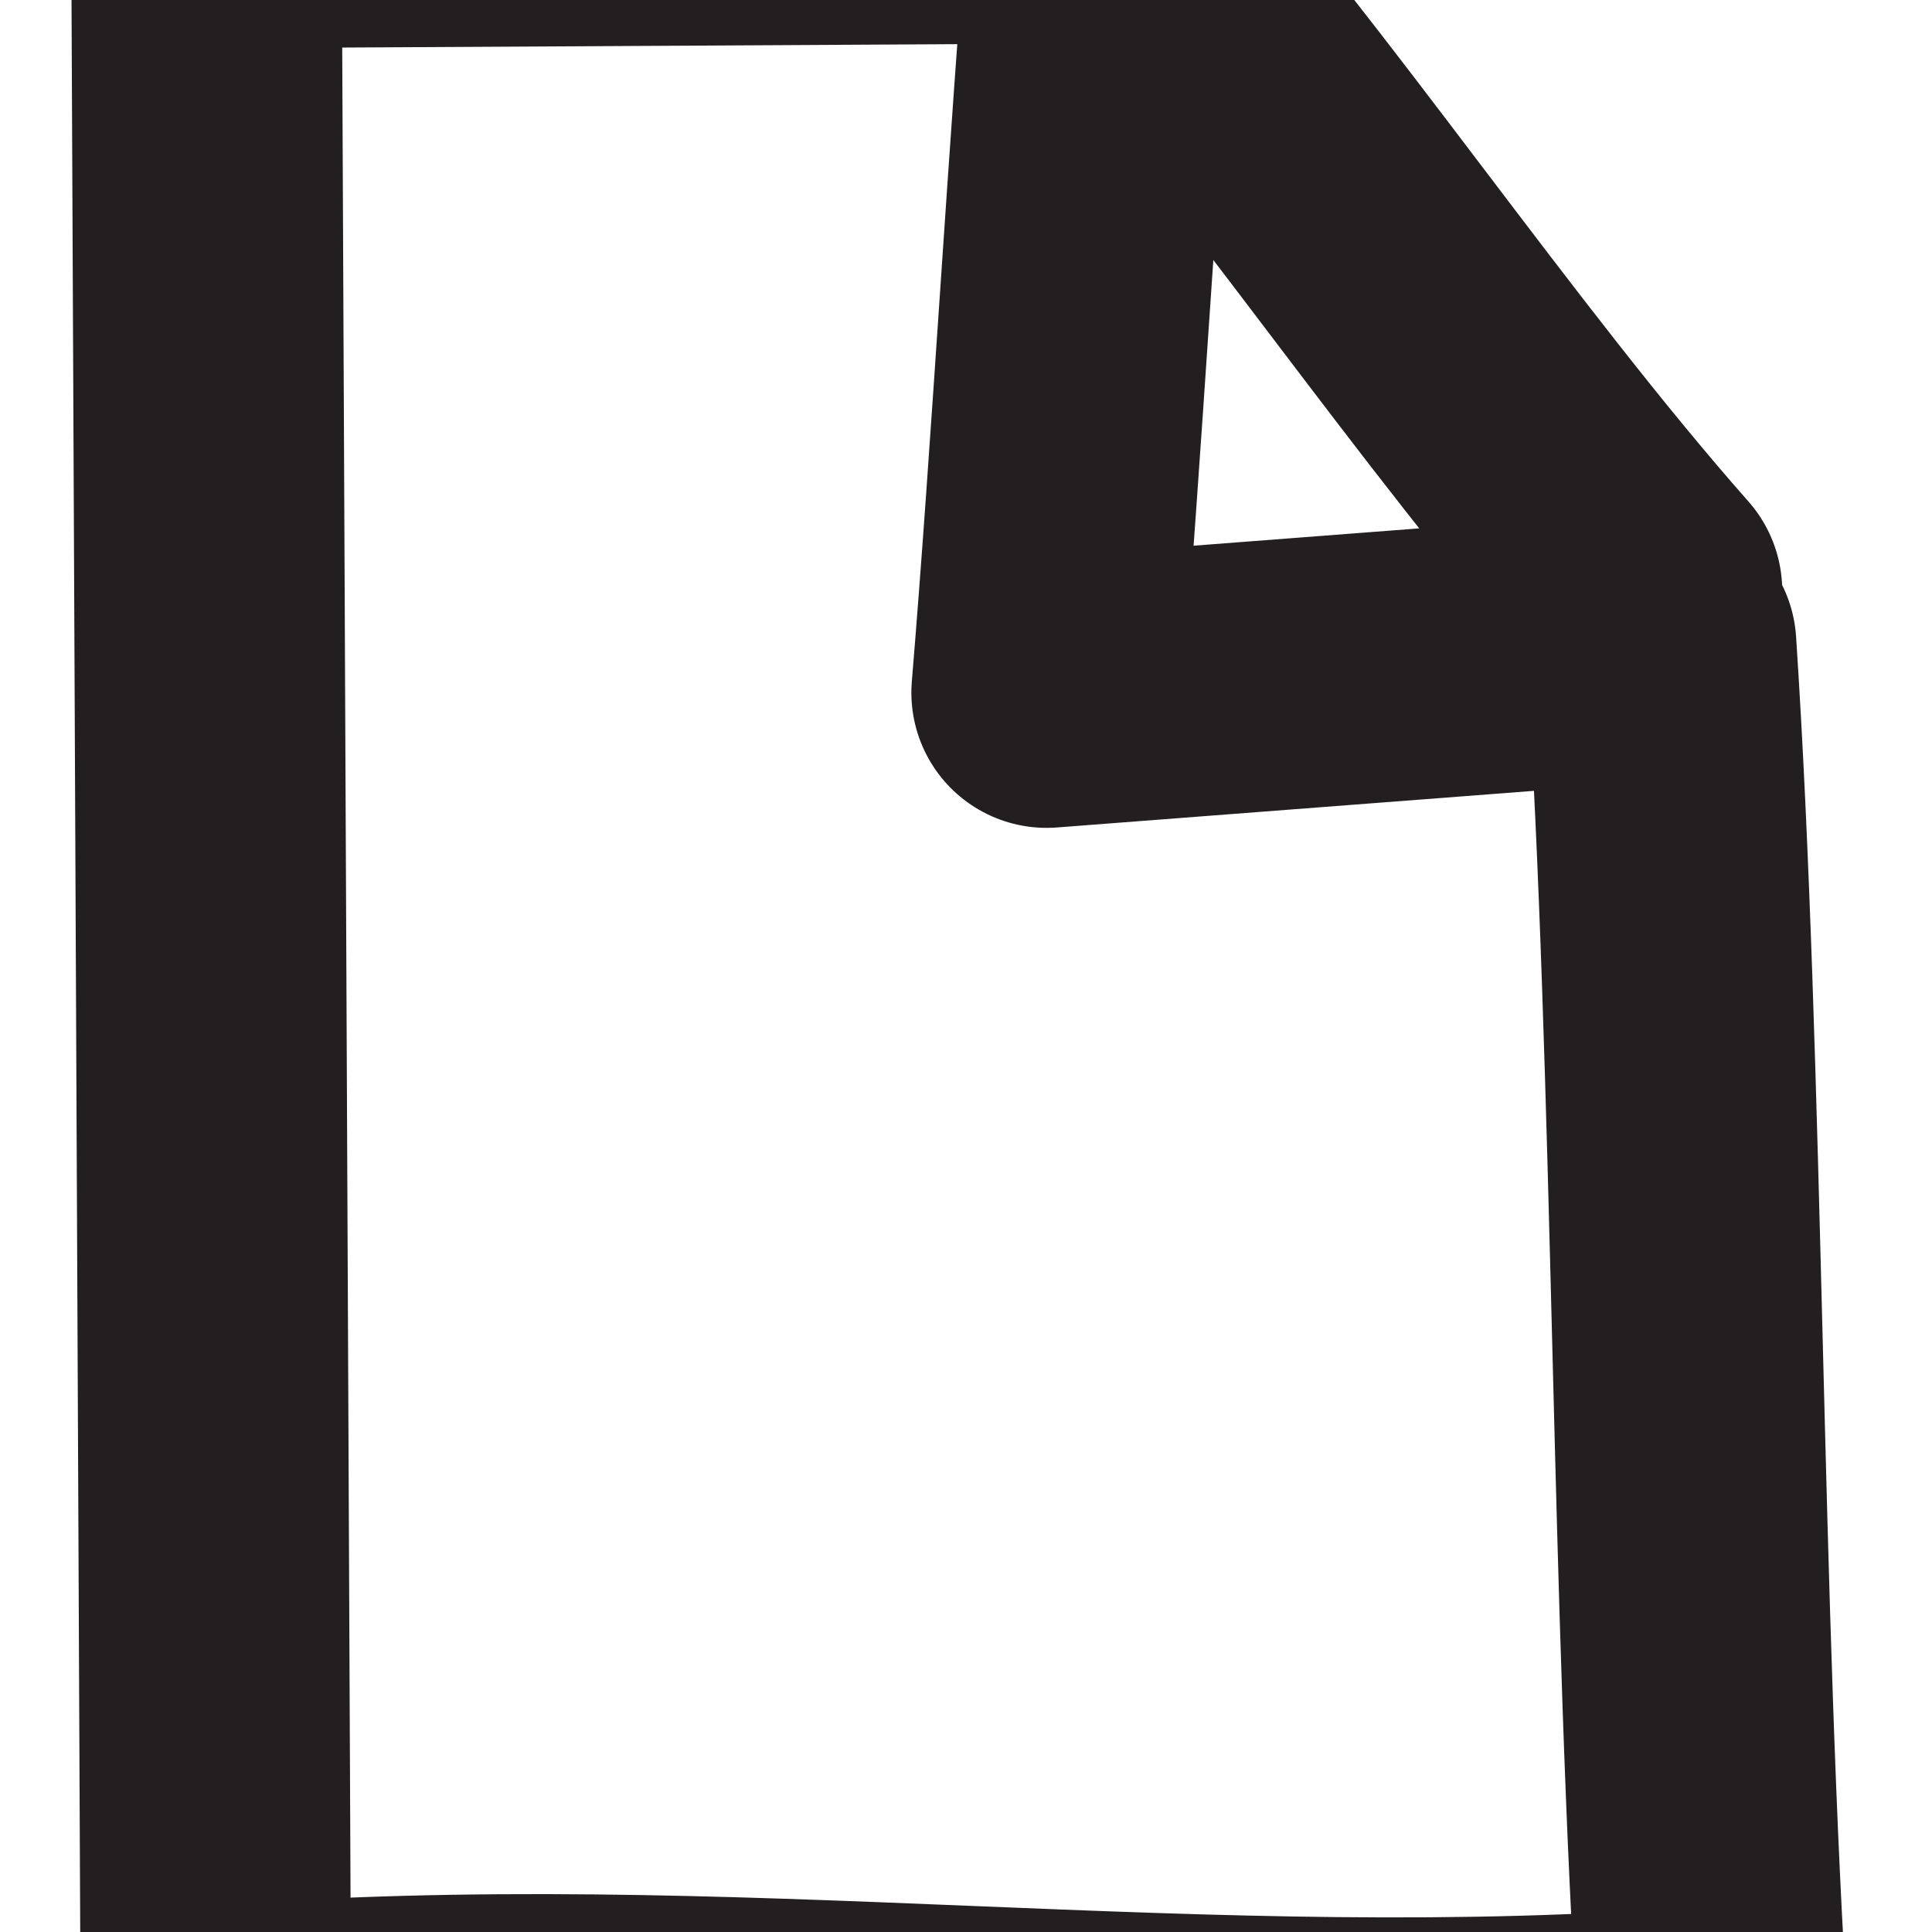 <svg xmlns="http://www.w3.org/2000/svg" width="50" height="50" viewBox="0 0 50 50"><defs><style>.a{fill:none;stroke:#231f20;stroke-linecap:round;stroke-linejoin:round;stroke-width:7px;}</style></defs><title>graphs UI</title><path class="a" d="M28.558-2.378l-23.217.128,0.248,55.071c13.192-1.044,25.574,1.044,38.766,0-0.725-10.995-.64-25.123-1.365-36.117L27.086,17.925c0.513-6.16.959-14.143,1.472-20.303,4.666,5.282,9.4,12.388,14.066,17.671"/></svg>